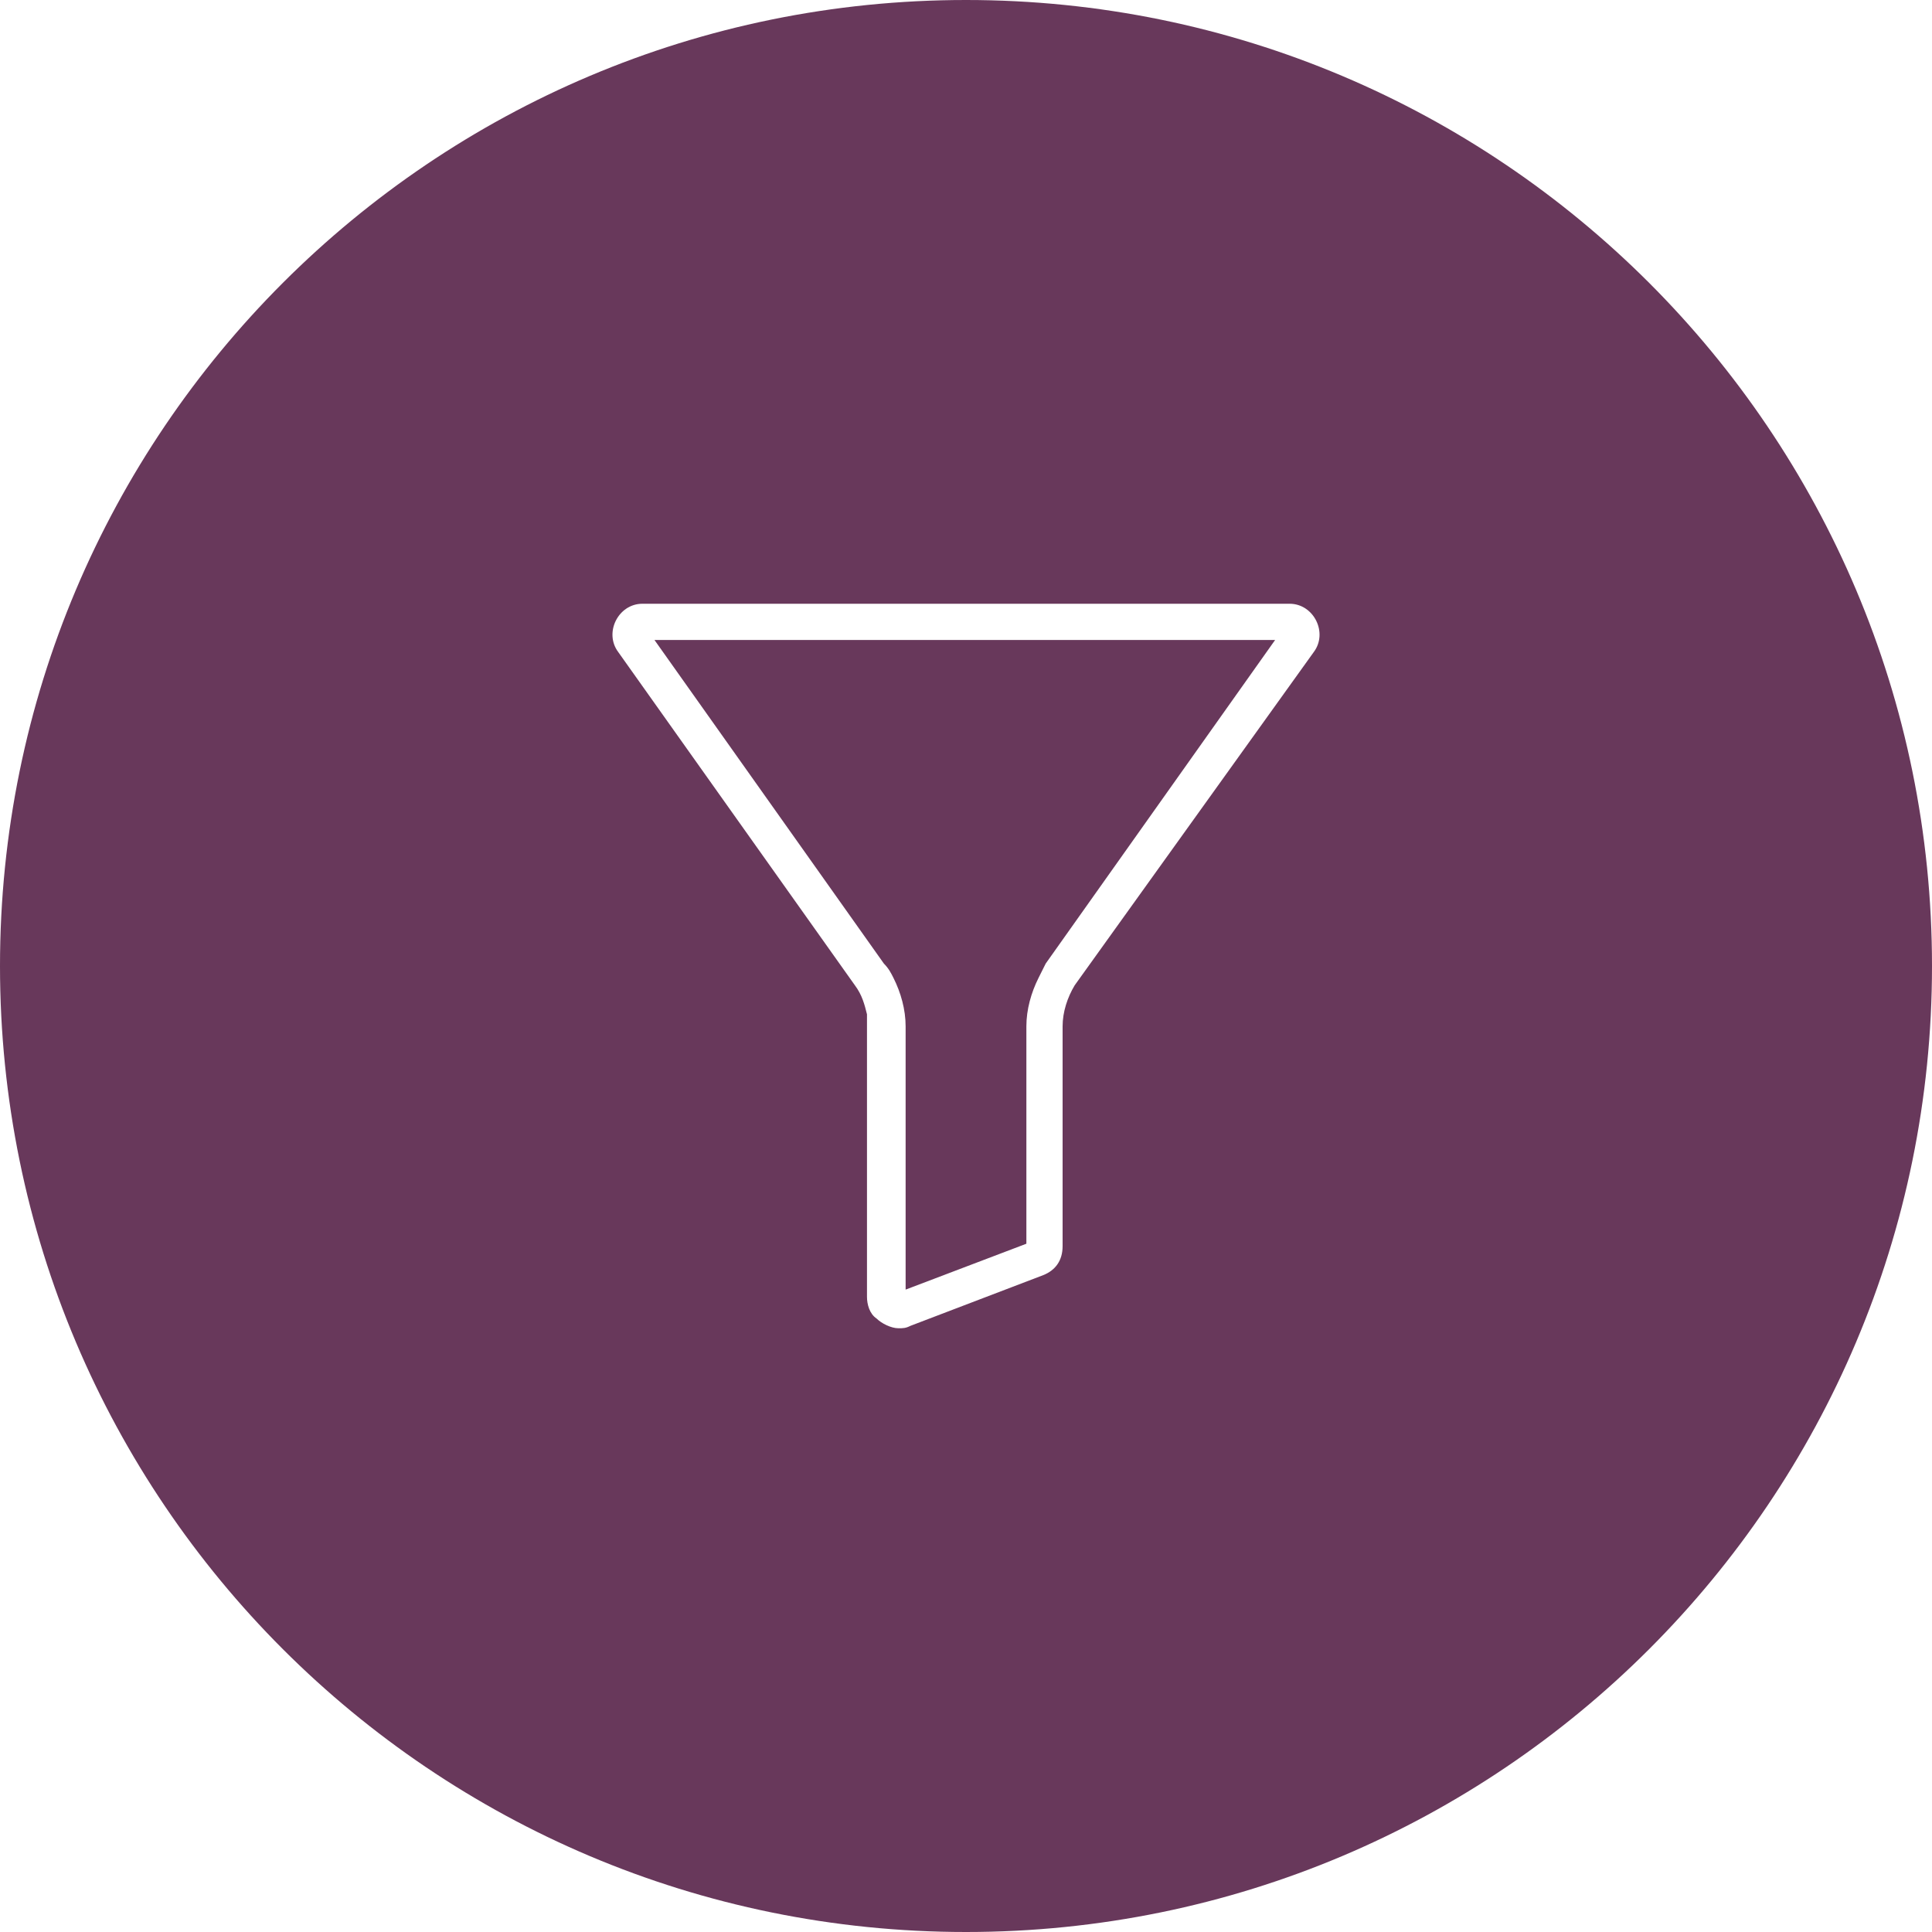 <?xml version="1.0" encoding="utf-8"?>
<!-- Generator: Adobe Illustrator 24.0.2, SVG Export Plug-In . SVG Version: 6.00 Build 0)  -->
<svg version="1.1" id="Layer_1" xmlns="http://www.w3.org/2000/svg" xmlns:xlink="http://www.w3.org/1999/xlink" x="0px" y="0px"
	 viewBox="0 0 80 80" style="enable-background:new 0 0 80 80;" xml:space="preserve">
<style type="text/css">
	.st0{fill-rule:evenodd;clip-rule:evenodd;fill:#68385B;}
</style>
<path class="st0" d="M0,40C0,17.9,17.9,0,40,0s40,17.9,40,40S62.1,80,40,80S0,62.1,0,40z M54.5,25.7c-0.2-0.4-0.6-0.7-1.1-0.7H26.6
	c-0.5,0-0.9,0.3-1.1,0.7c-0.2,0.4-0.2,0.9,0.1,1.3l9.8,13.8l0,0c0.3,0.4,0.4,0.8,0.5,1.2c0,0.1,0,0.3,0,0.4v11.3
	c0,0.3,0.1,0.7,0.4,0.9c0.2,0.2,0.6,0.4,0.9,0.4c0.2,0,0.3,0,0.5-0.1l5.5-2.1c0.5-0.2,0.8-0.6,0.8-1.2v-9.1c0-0.6,0.2-1.2,0.5-1.7
	l0,0L54.4,27C54.7,26.6,54.7,26.1,54.5,25.7z M43,40.5c-0.3,0.6-0.5,1.3-0.5,2l0,0v9l-5,1.9V42.5l0,0c0-0.7-0.2-1.4-0.5-2
	c-0.1-0.2-0.2-0.4-0.4-0.6l-9.5-13.4h25.7l-9.5,13.4C43.2,40.1,43.1,40.3,43,40.5z"/>
</svg>
